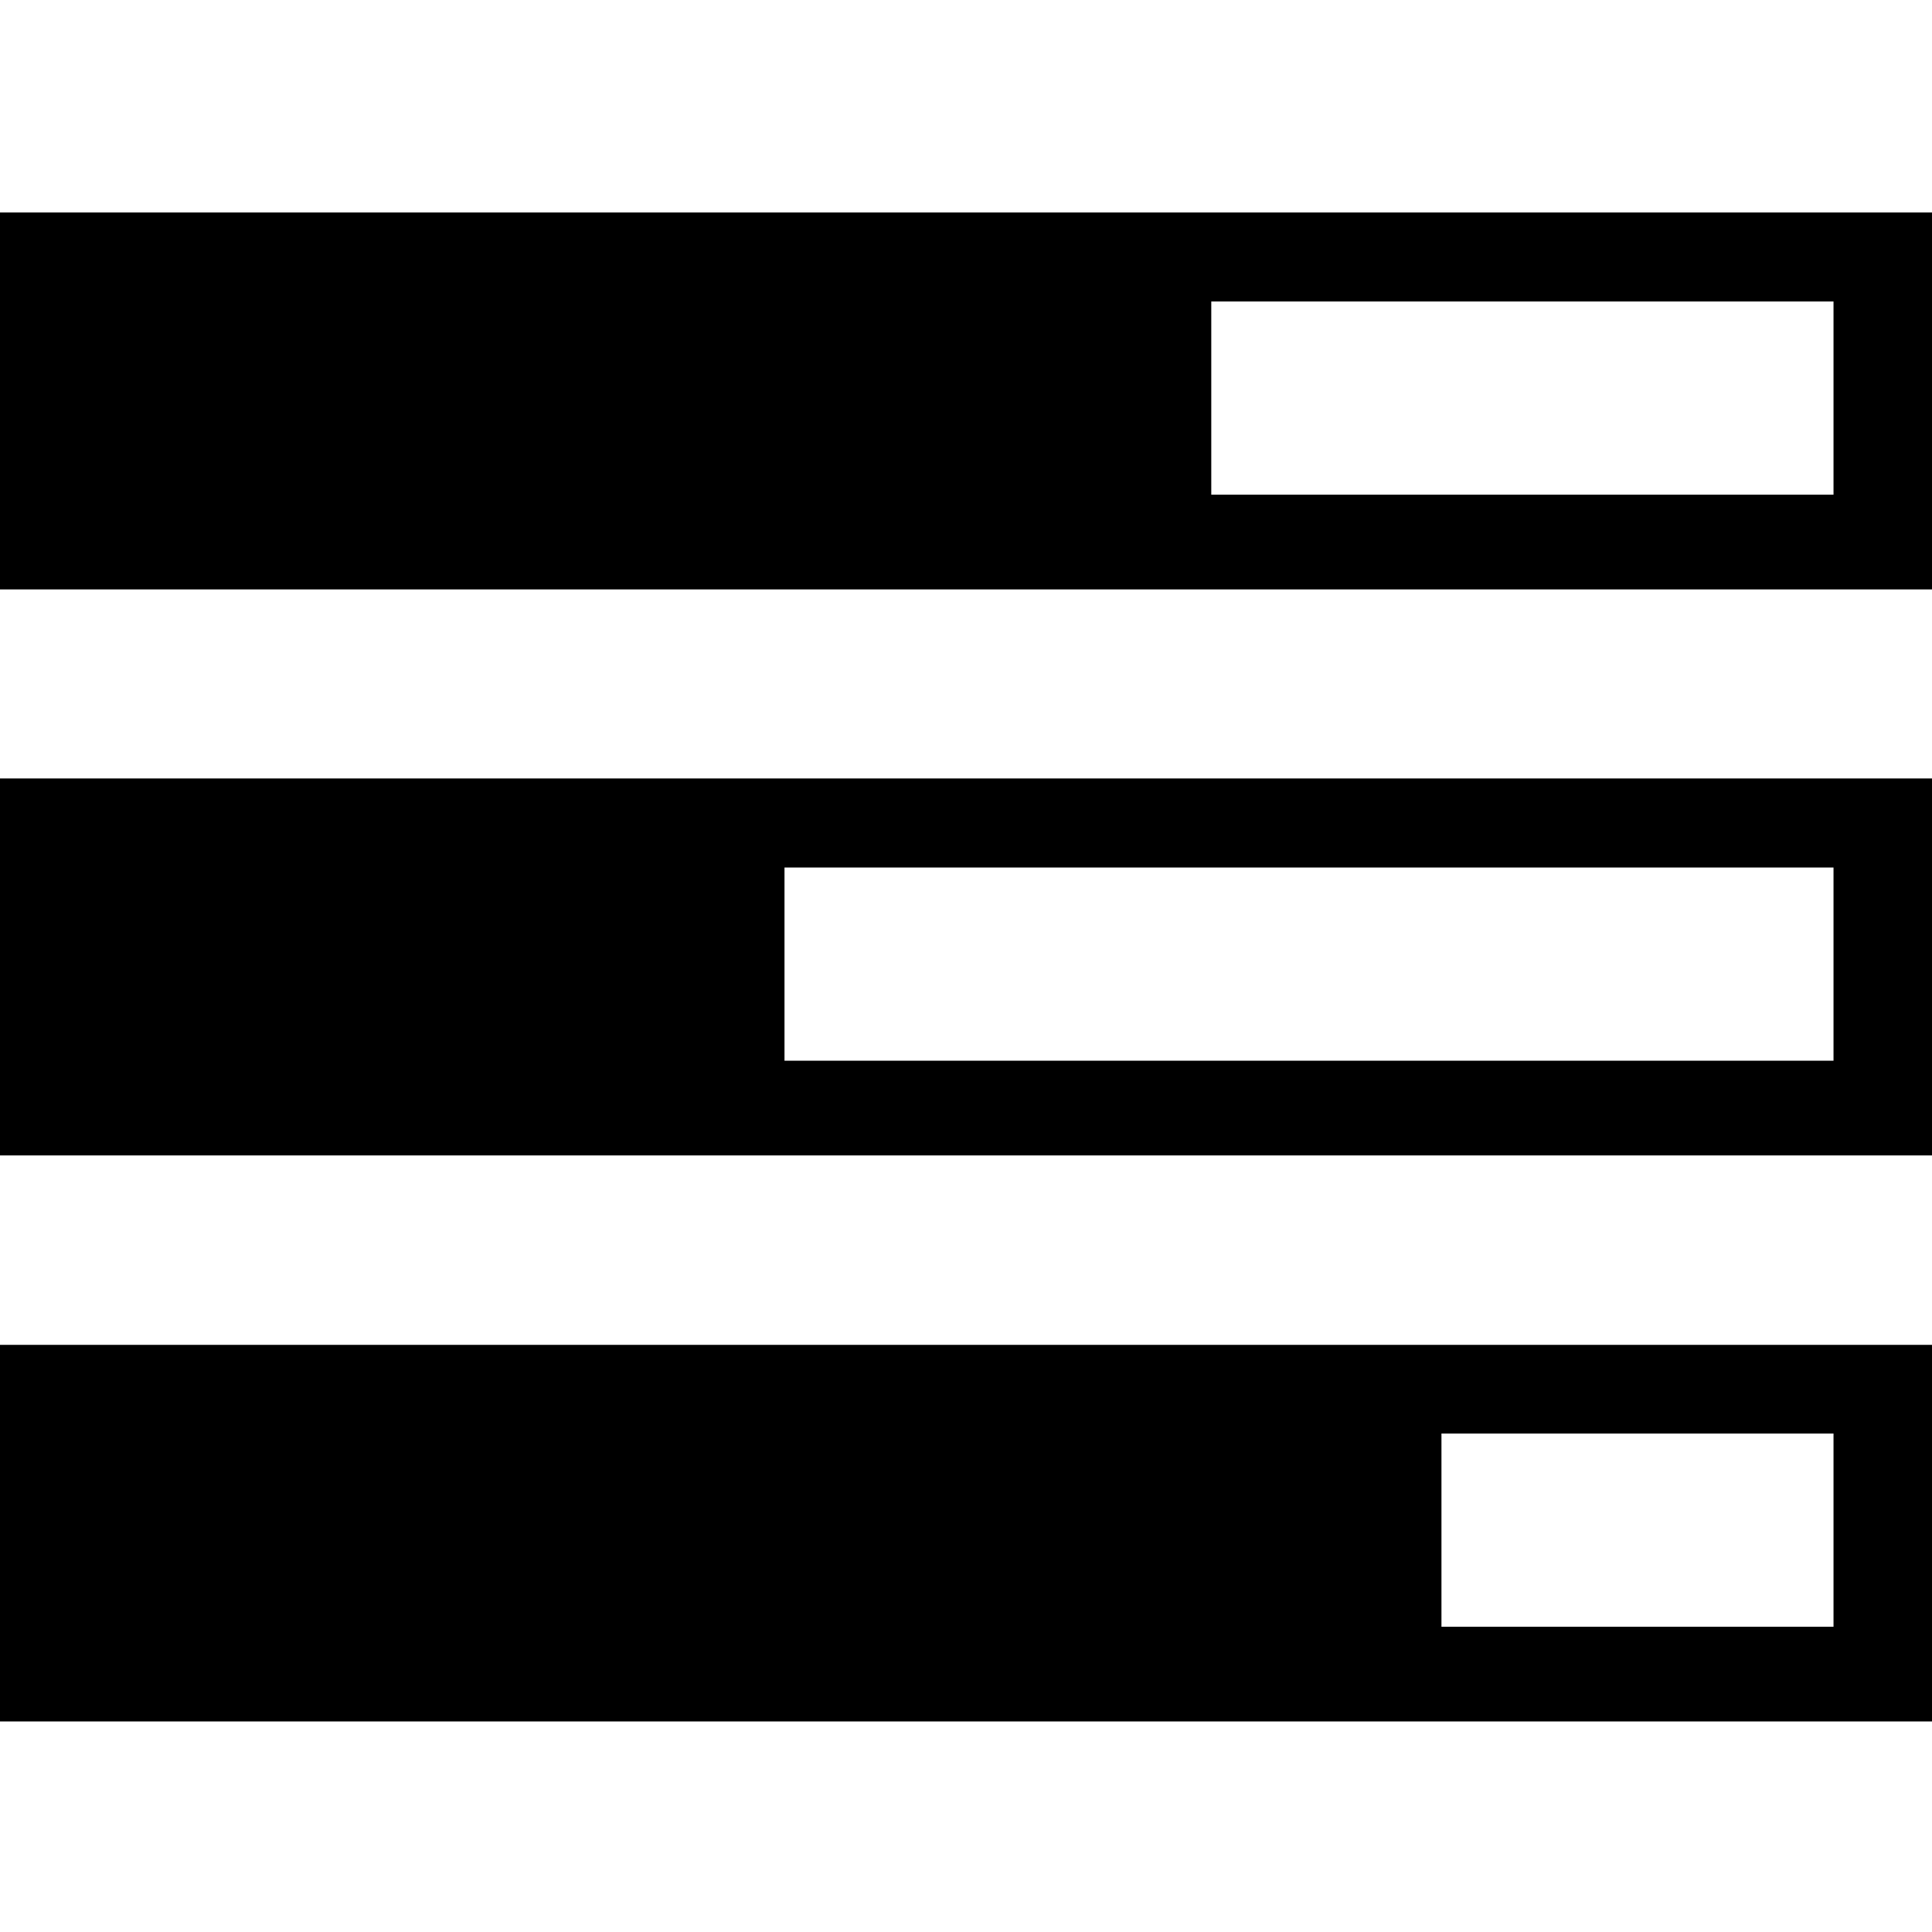 <svg height="512" width="512.0" xmlns="http://www.w3.org/2000/svg"><path d="m0 456.2v-99.8h512v99.8h-512z m0-150v-99.9h512v99.9h-512z m0-150v-99.9h512v99.9h-512z m207.9 124.9h278v-51.2h-278v51.2z m113.1-150h164.9v-51.2h-164.9v51.2z m61 300h103.9v-51.2h-103.9v51.2z" /></svg>
